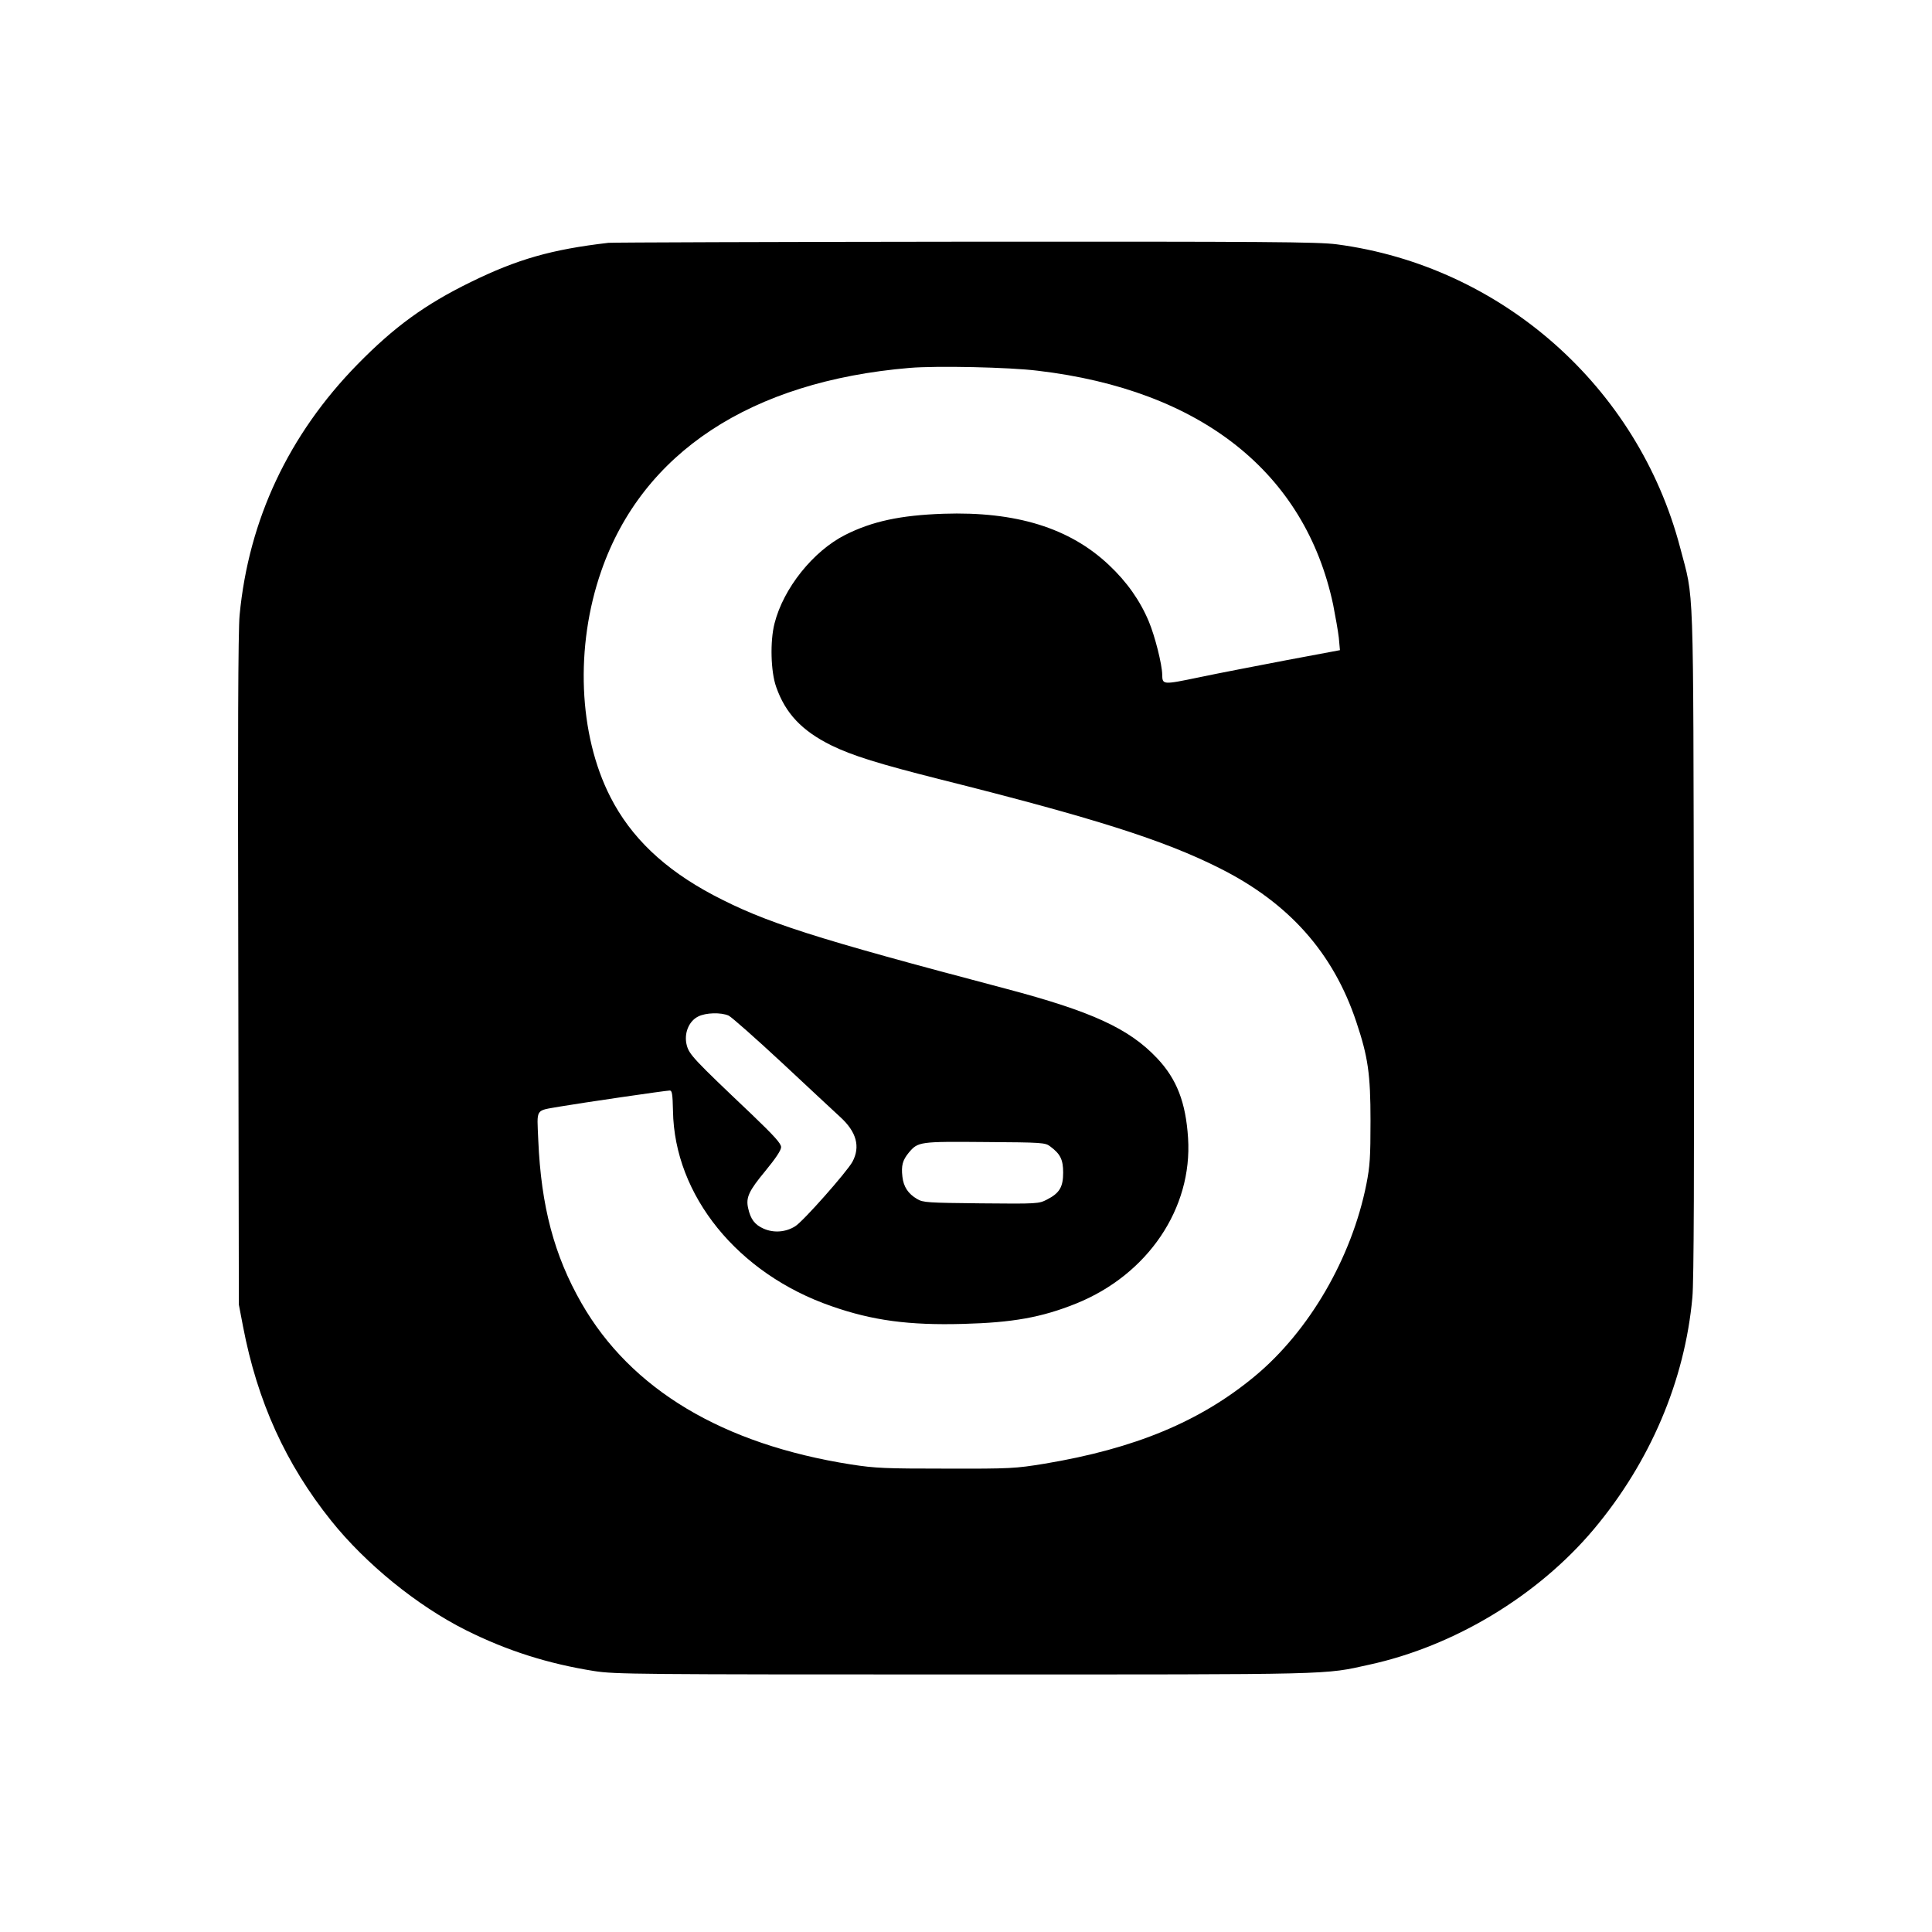 <?xml version="1.0" standalone="no"?>
<!DOCTYPE svg PUBLIC "-//W3C//DTD SVG 20010904//EN"
 "http://www.w3.org/TR/2001/REC-SVG-20010904/DTD/svg10.dtd">
<svg version="1.0" xmlns="http://www.w3.org/2000/svg"
 width="1024pt" height="1024pt" viewBox="0 0 1024 1024"
 preserveAspectRatio="xMidYMid meet">

<g transform="translate(0,1024) scale(0.1,-0.1)"
fill="#000000" stroke="none">
<path d="M3225 8953 c-302 -35 -483 -87 -730 -208 -243 -119 -405 -237 -601
-437 -364 -372 -576 -823 -624 -1328 -8 -80 -10 -659 -7 -1885 l3 -1770 22
-115 c76 -398 226 -729 468 -1031 183 -228 454 -449 713 -579 218 -109 435
-178 681 -217 108 -17 230 -18 1965 -18 1986 0 1899 -2 2143 52 450 98 892
365 1188 716 300 357 484 789 524 1231 8 84 10 657 8 1886 -4 1964 2 1801 -73
2088 -224 853 -948 1492 -1820 1607 -101 13 -363 15 -1973 14 -1021 -1 -1870
-4 -1887 -6z m2276 -678 c864 -102 1416 -539 1565 -1240 12 -61 26 -140 30
-175 l6 -66 -283 -53 c-156 -30 -365 -70 -464 -91 -193 -40 -194 -40 -195 15
-1 54 -38 202 -71 281 -46 110 -116 210 -212 300 -208 196 -492 284 -877 271
-228 -8 -377 -40 -520 -112 -170 -86 -328 -283 -375 -470 -24 -94 -20 -255 9
-336 49 -140 136 -232 291 -309 112 -55 254 -99 579 -181 809 -203 1183 -321
1479 -470 368 -184 604 -449 726 -816 62 -185 75 -276 75 -523 0 -193 -3 -241
-22 -337 -78 -391 -303 -778 -591 -1017 -289 -240 -635 -384 -1115 -464 -154
-25 -178 -27 -521 -26 -325 0 -374 2 -504 22 -681 107 -1167 398 -1429 855
-145 253 -214 514 -229 863 -7 174 -19 155 115 179 111 19 562 85 582 85 12 0
15 -19 17 -108 7 -448 343 -863 840 -1035 217 -76 410 -102 698 -94 262 7 415
34 599 108 379 153 617 504 593 877 -12 189 -60 313 -164 423 -149 158 -346
248 -803 369 -1027 271 -1272 350 -1550 496 -260 138 -436 306 -545 520 -169
331 -188 797 -48 1198 218 627 792 1005 1634 1076 142 12 527 4 680 -15z
m-1639 -3418 c15 -7 143 -120 285 -252 142 -133 280 -261 306 -285 87 -79 108
-158 65 -238 -30 -54 -262 -317 -304 -342 -50 -31 -113 -36 -167 -12 -47 21
-69 50 -82 110 -12 55 4 90 91 195 55 67 84 110 84 127 0 19 -35 58 -157 175
-307 291 -330 316 -343 365 -16 61 10 127 60 152 40 21 122 23 162 5z m1704
-693 c54 -40 69 -70 69 -139 0 -76 -19 -109 -86 -143 -43 -22 -48 -23 -349
-20 -284 3 -307 4 -339 23 -48 28 -72 65 -78 118 -7 59 1 88 34 128 49 58 57
59 405 56 302 -2 318 -3 344 -23z"/>
</g>
</svg>
